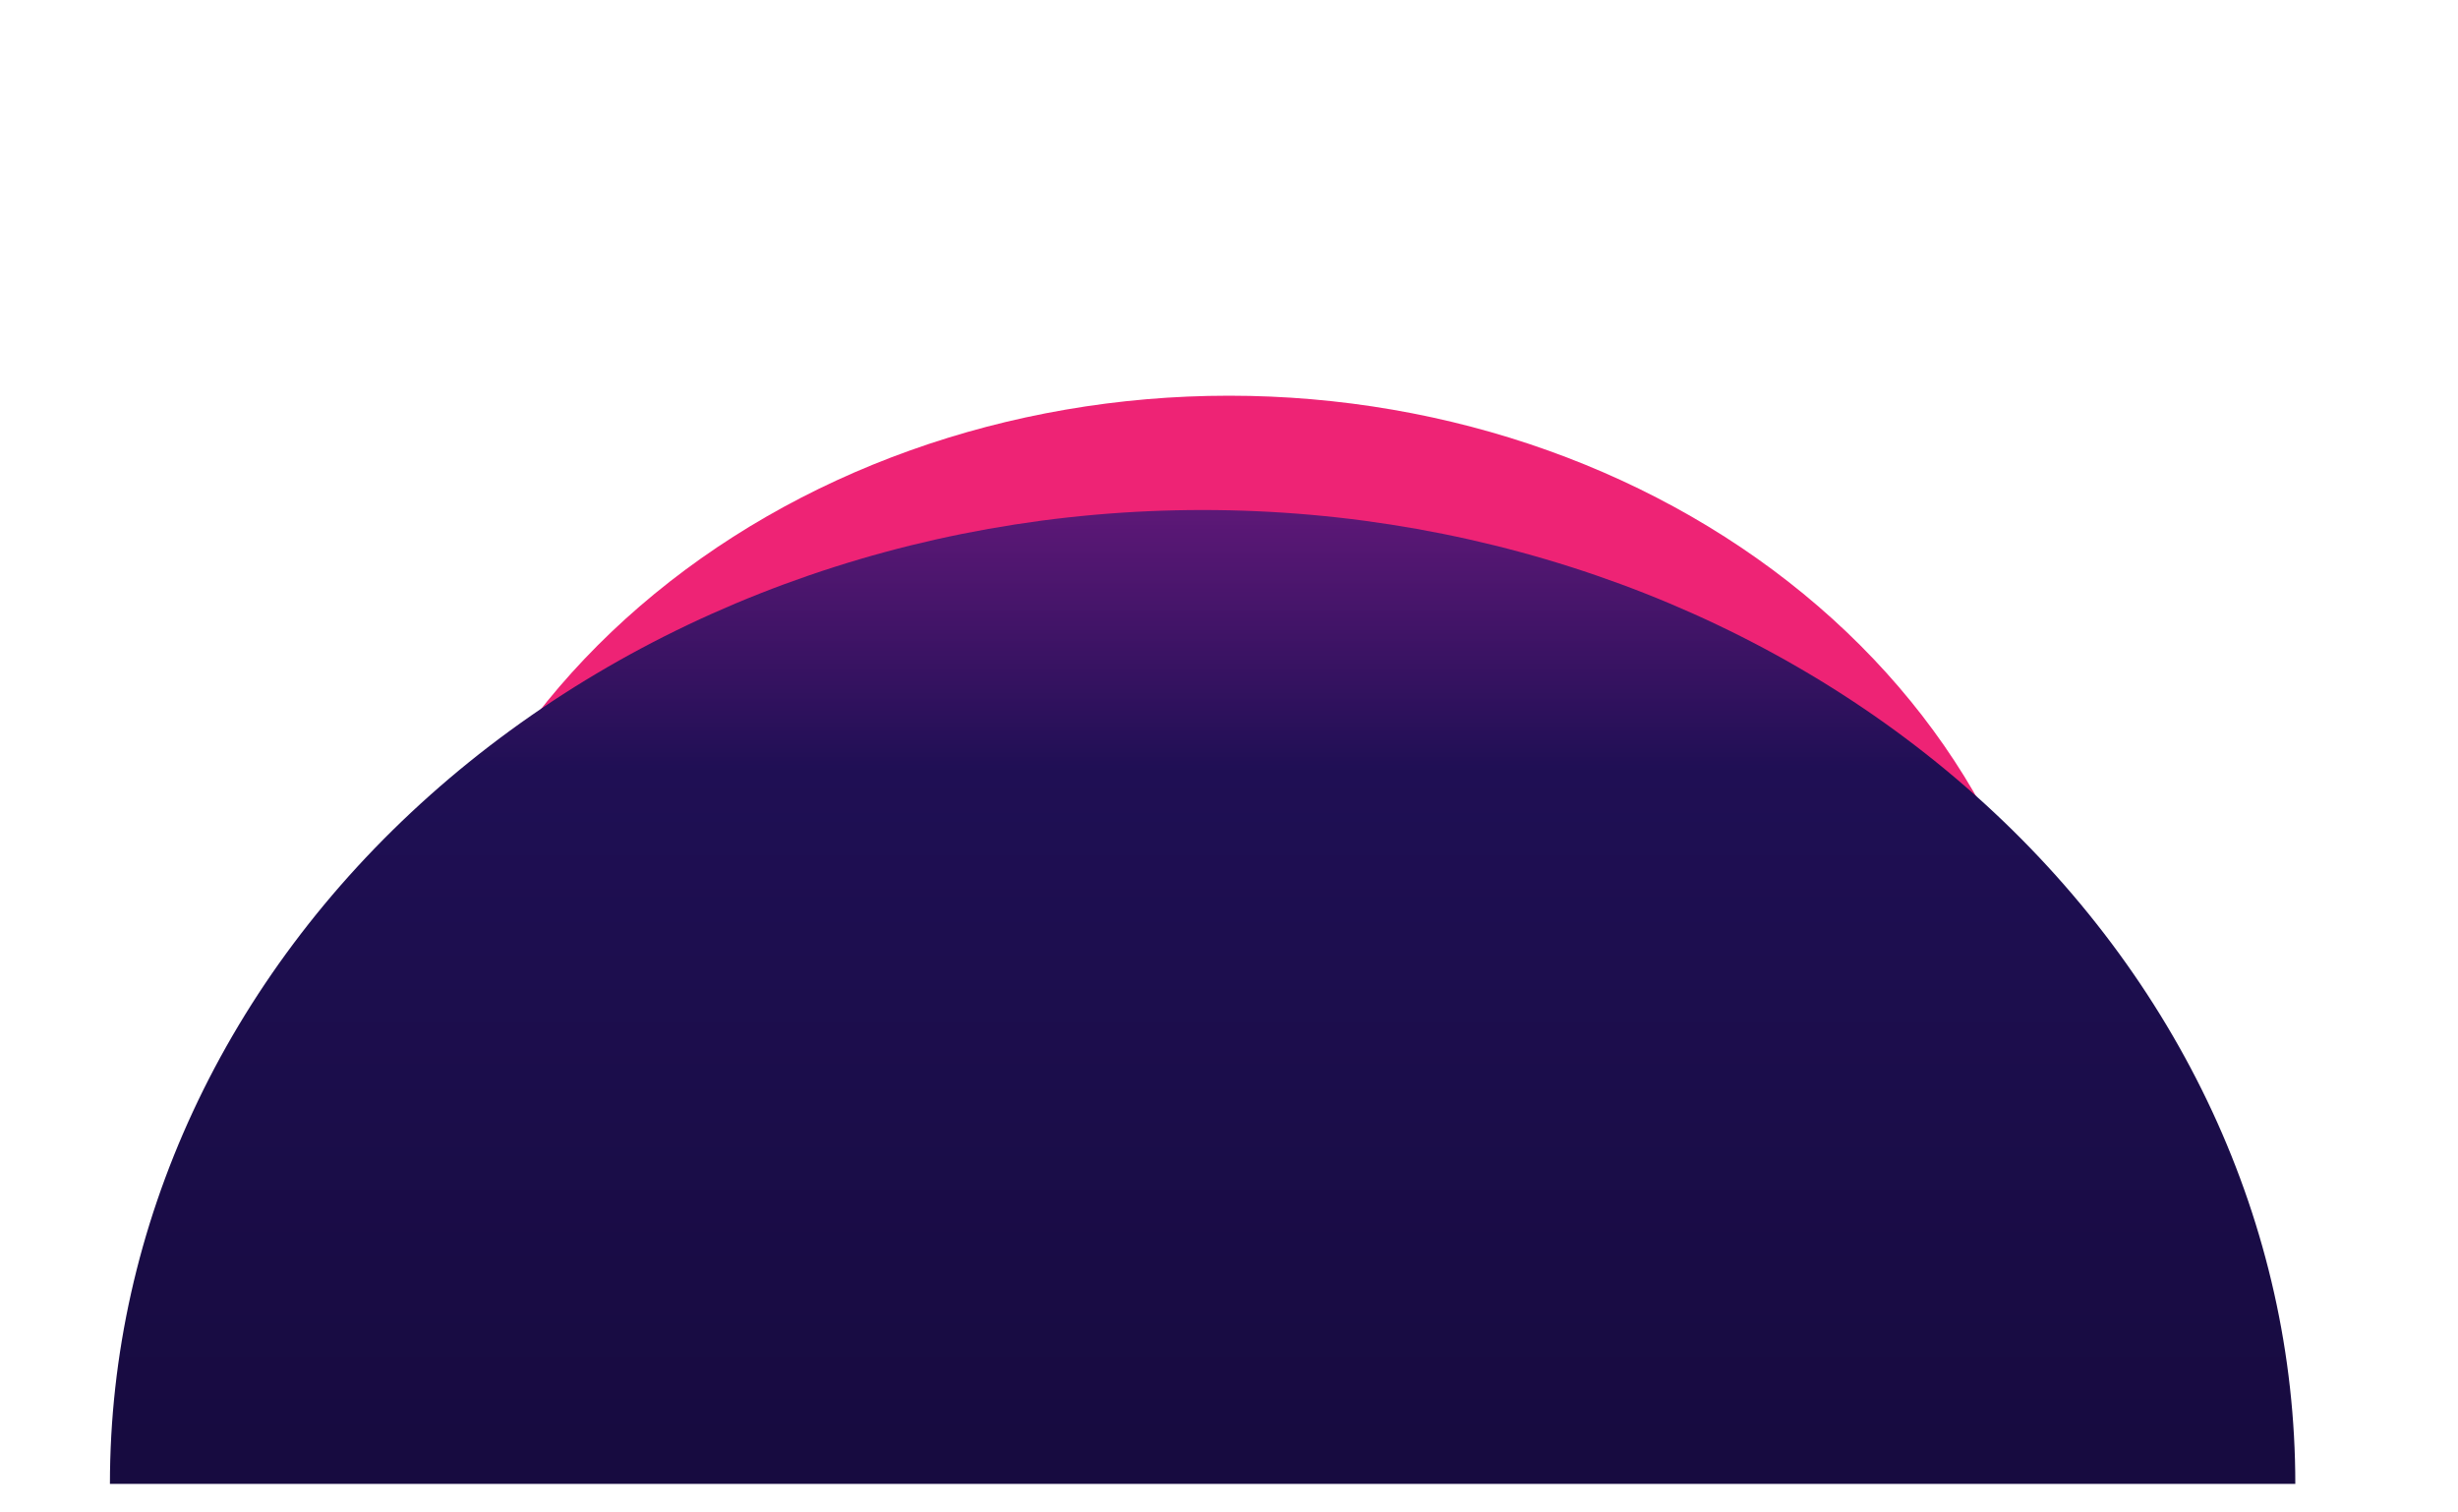 <svg width="559" height="344" viewBox="0 0 559 344" fill="none" xmlns="http://www.w3.org/2000/svg">
<g filter="url(#filter0_f_0_1)">
<path d="M469 253.5C469 210.137 449.035 168.55 413.497 137.888C377.959 107.226 329.759 90 279.5 90C229.241 90 181.041 107.226 145.503 137.888C109.965 168.55 90 210.137 90 253.5L279.5 253.5H469Z" fill="#EE2375"/>
</g>
<path d="M522 337.5C522 278.755 495.819 222.415 449.216 180.876C402.613 139.337 339.406 116 273.5 116C207.594 116 144.387 139.337 97.784 180.876C51.181 222.415 25 278.755 25 337.5L273.5 337.5H522Z" fill="url(#paint0_linear_0_1)"/>
<defs>
<filter id="filter0_f_0_1" x="0" y="0" width="559" height="343.5" filterUnits="userSpaceOnUse" color-interpolation-filters="sRGB">
<feFlood flood-opacity="0" result="BackgroundImageFix"/>
<feBlend mode="normal" in="SourceGraphic" in2="BackgroundImageFix" result="shape"/>
<feGaussianBlur stdDeviation="45" result="effect1_foregroundBlur_0_1"/>
</filter>
<linearGradient id="paint0_linear_0_1" x1="273.5" y1="116" x2="273.5" y2="327.606" gradientUnits="userSpaceOnUse">
<stop stop-color="#5D1877"/>
<stop offset="0.281" stop-color="#1F0F54"/>
<stop offset="1" stop-color="#170B40"/>
</linearGradient>
</defs>
</svg>

